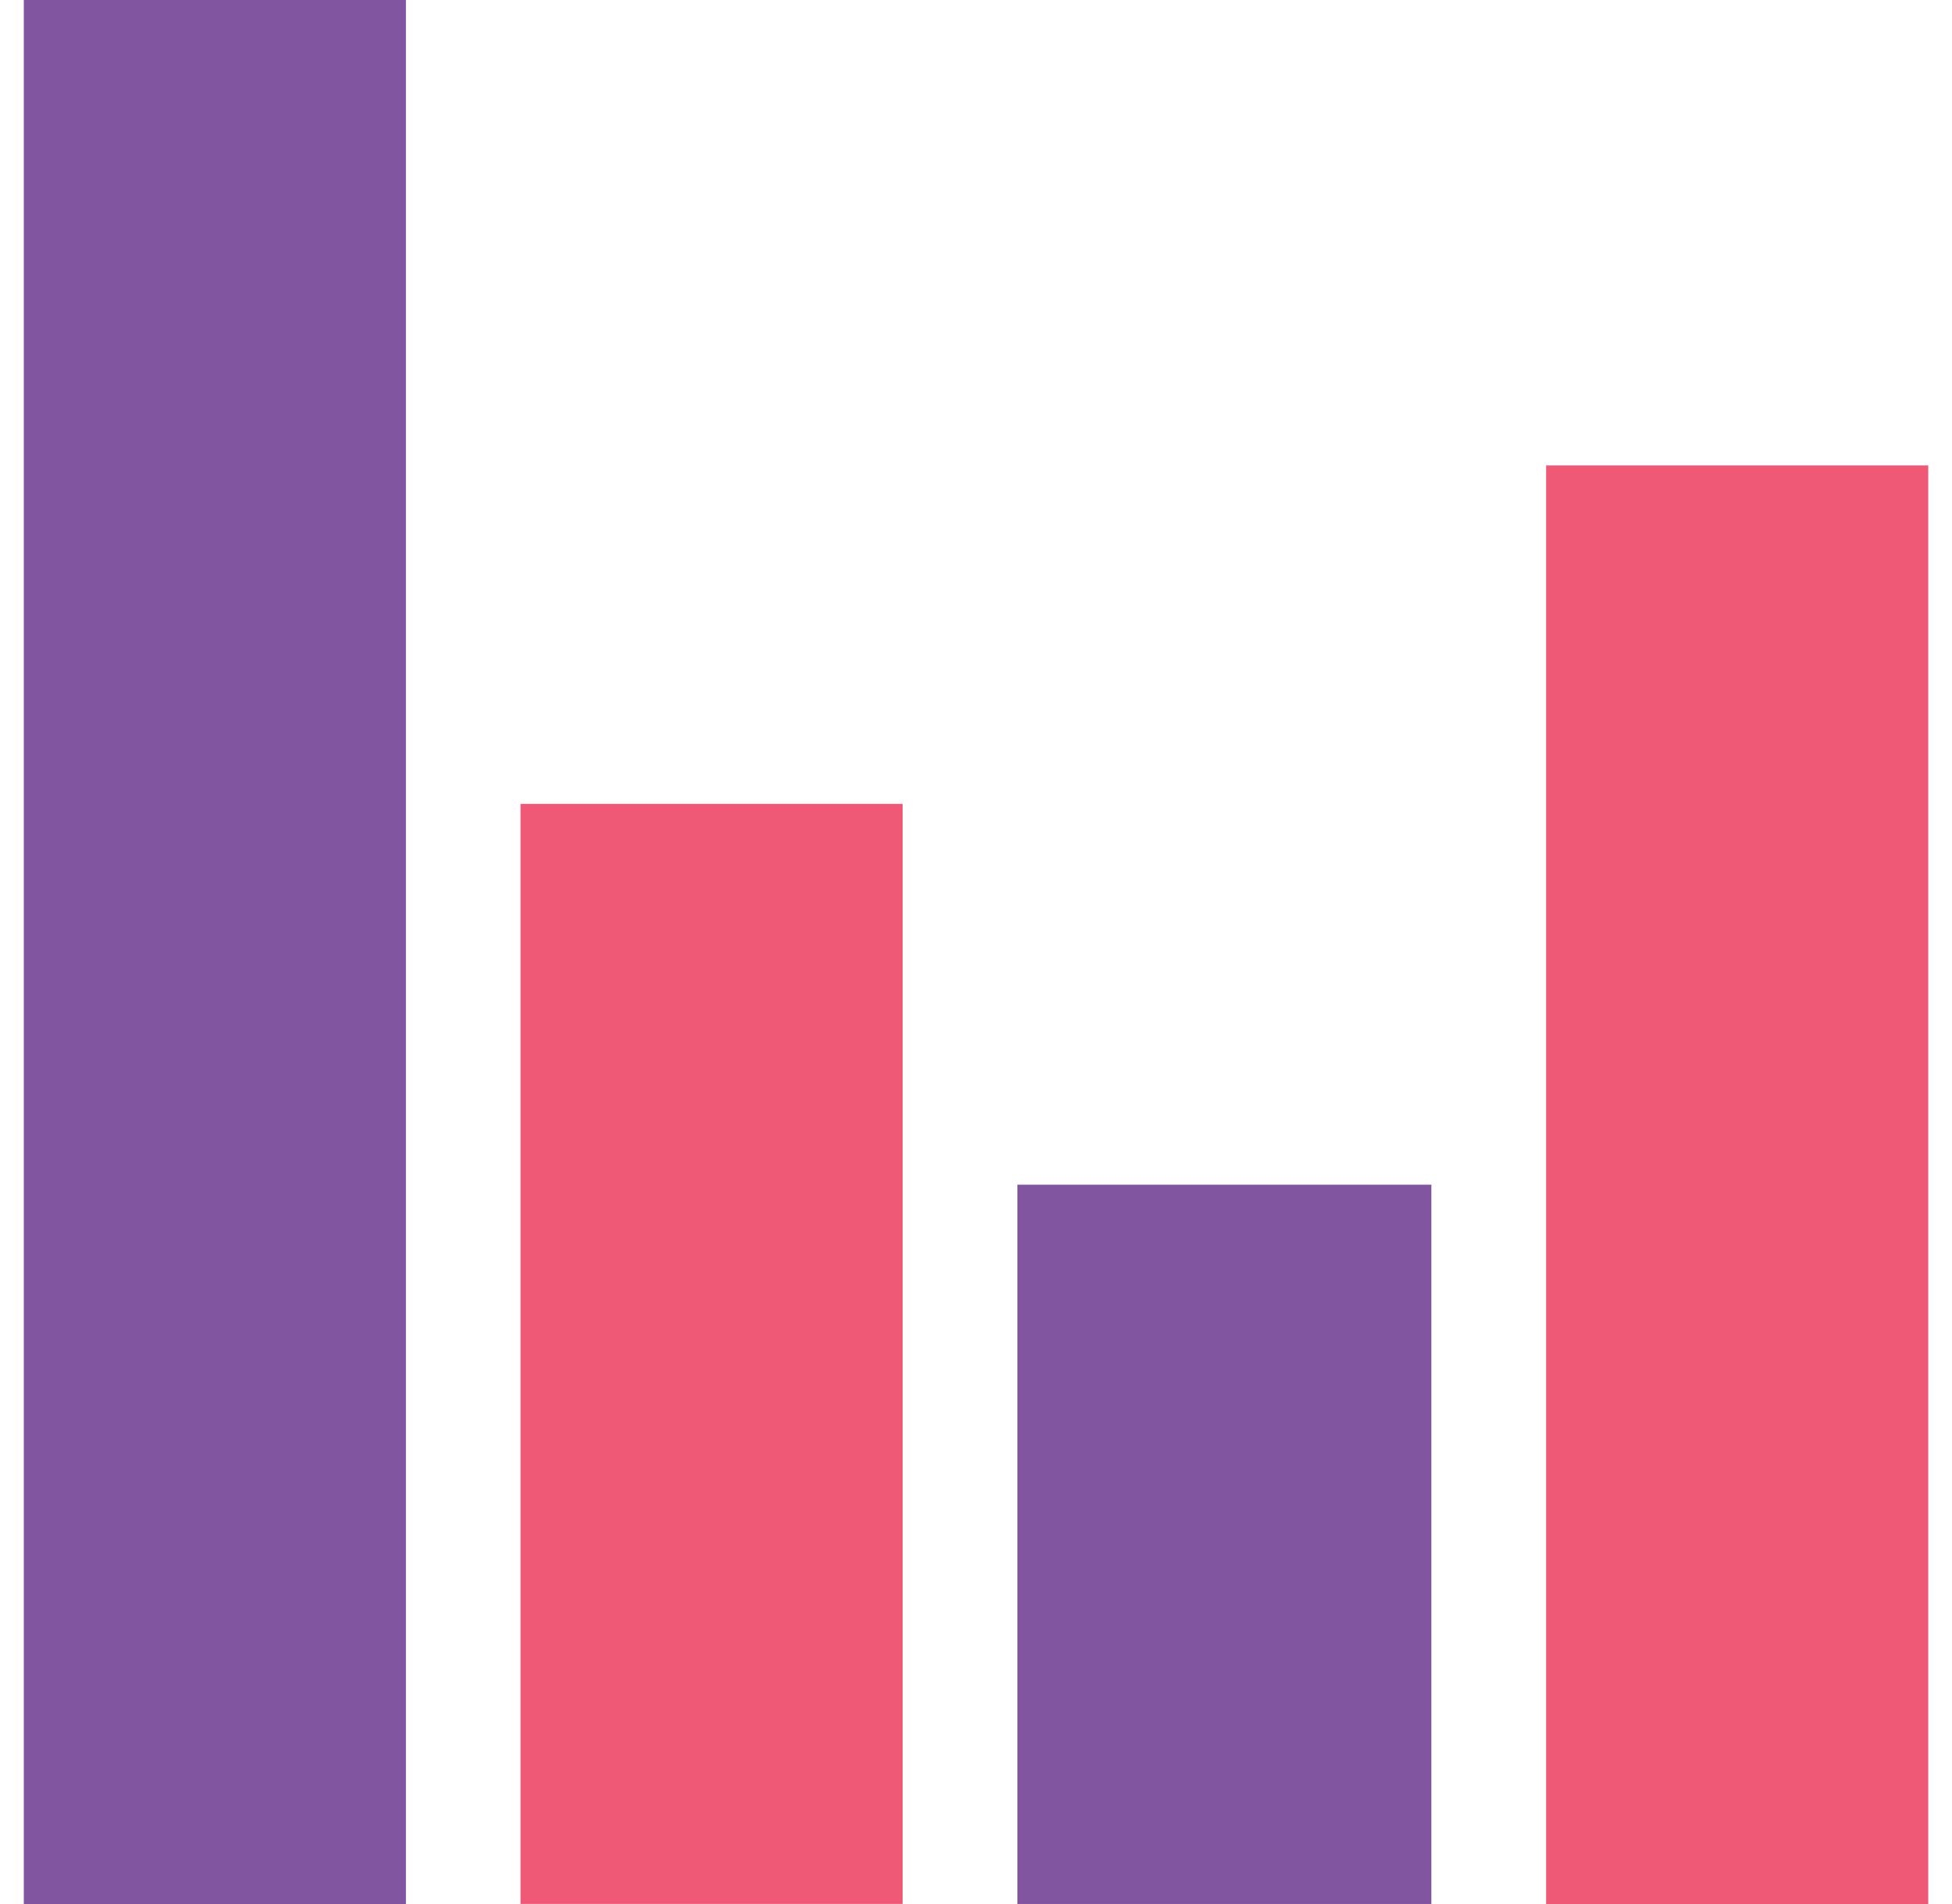 <svg width="41" height="40" viewBox="0 0 41 40" fill="none" xmlns="http://www.w3.org/2000/svg">
<path d="M8.526 0H0.5V40H8.526V0Z" fill="#8255A1"/>
<path d="M18.959 16.888H10.933V39.998H18.959V16.888Z" fill="#F05976"/>
<path d="M30.065 24.888H21.37V39.999H30.065V24.888Z" fill="#8255A1"/>
<path d="M40.501 9.778H32.475V40H40.501V9.778Z" fill="#F05976"/>
</svg>

